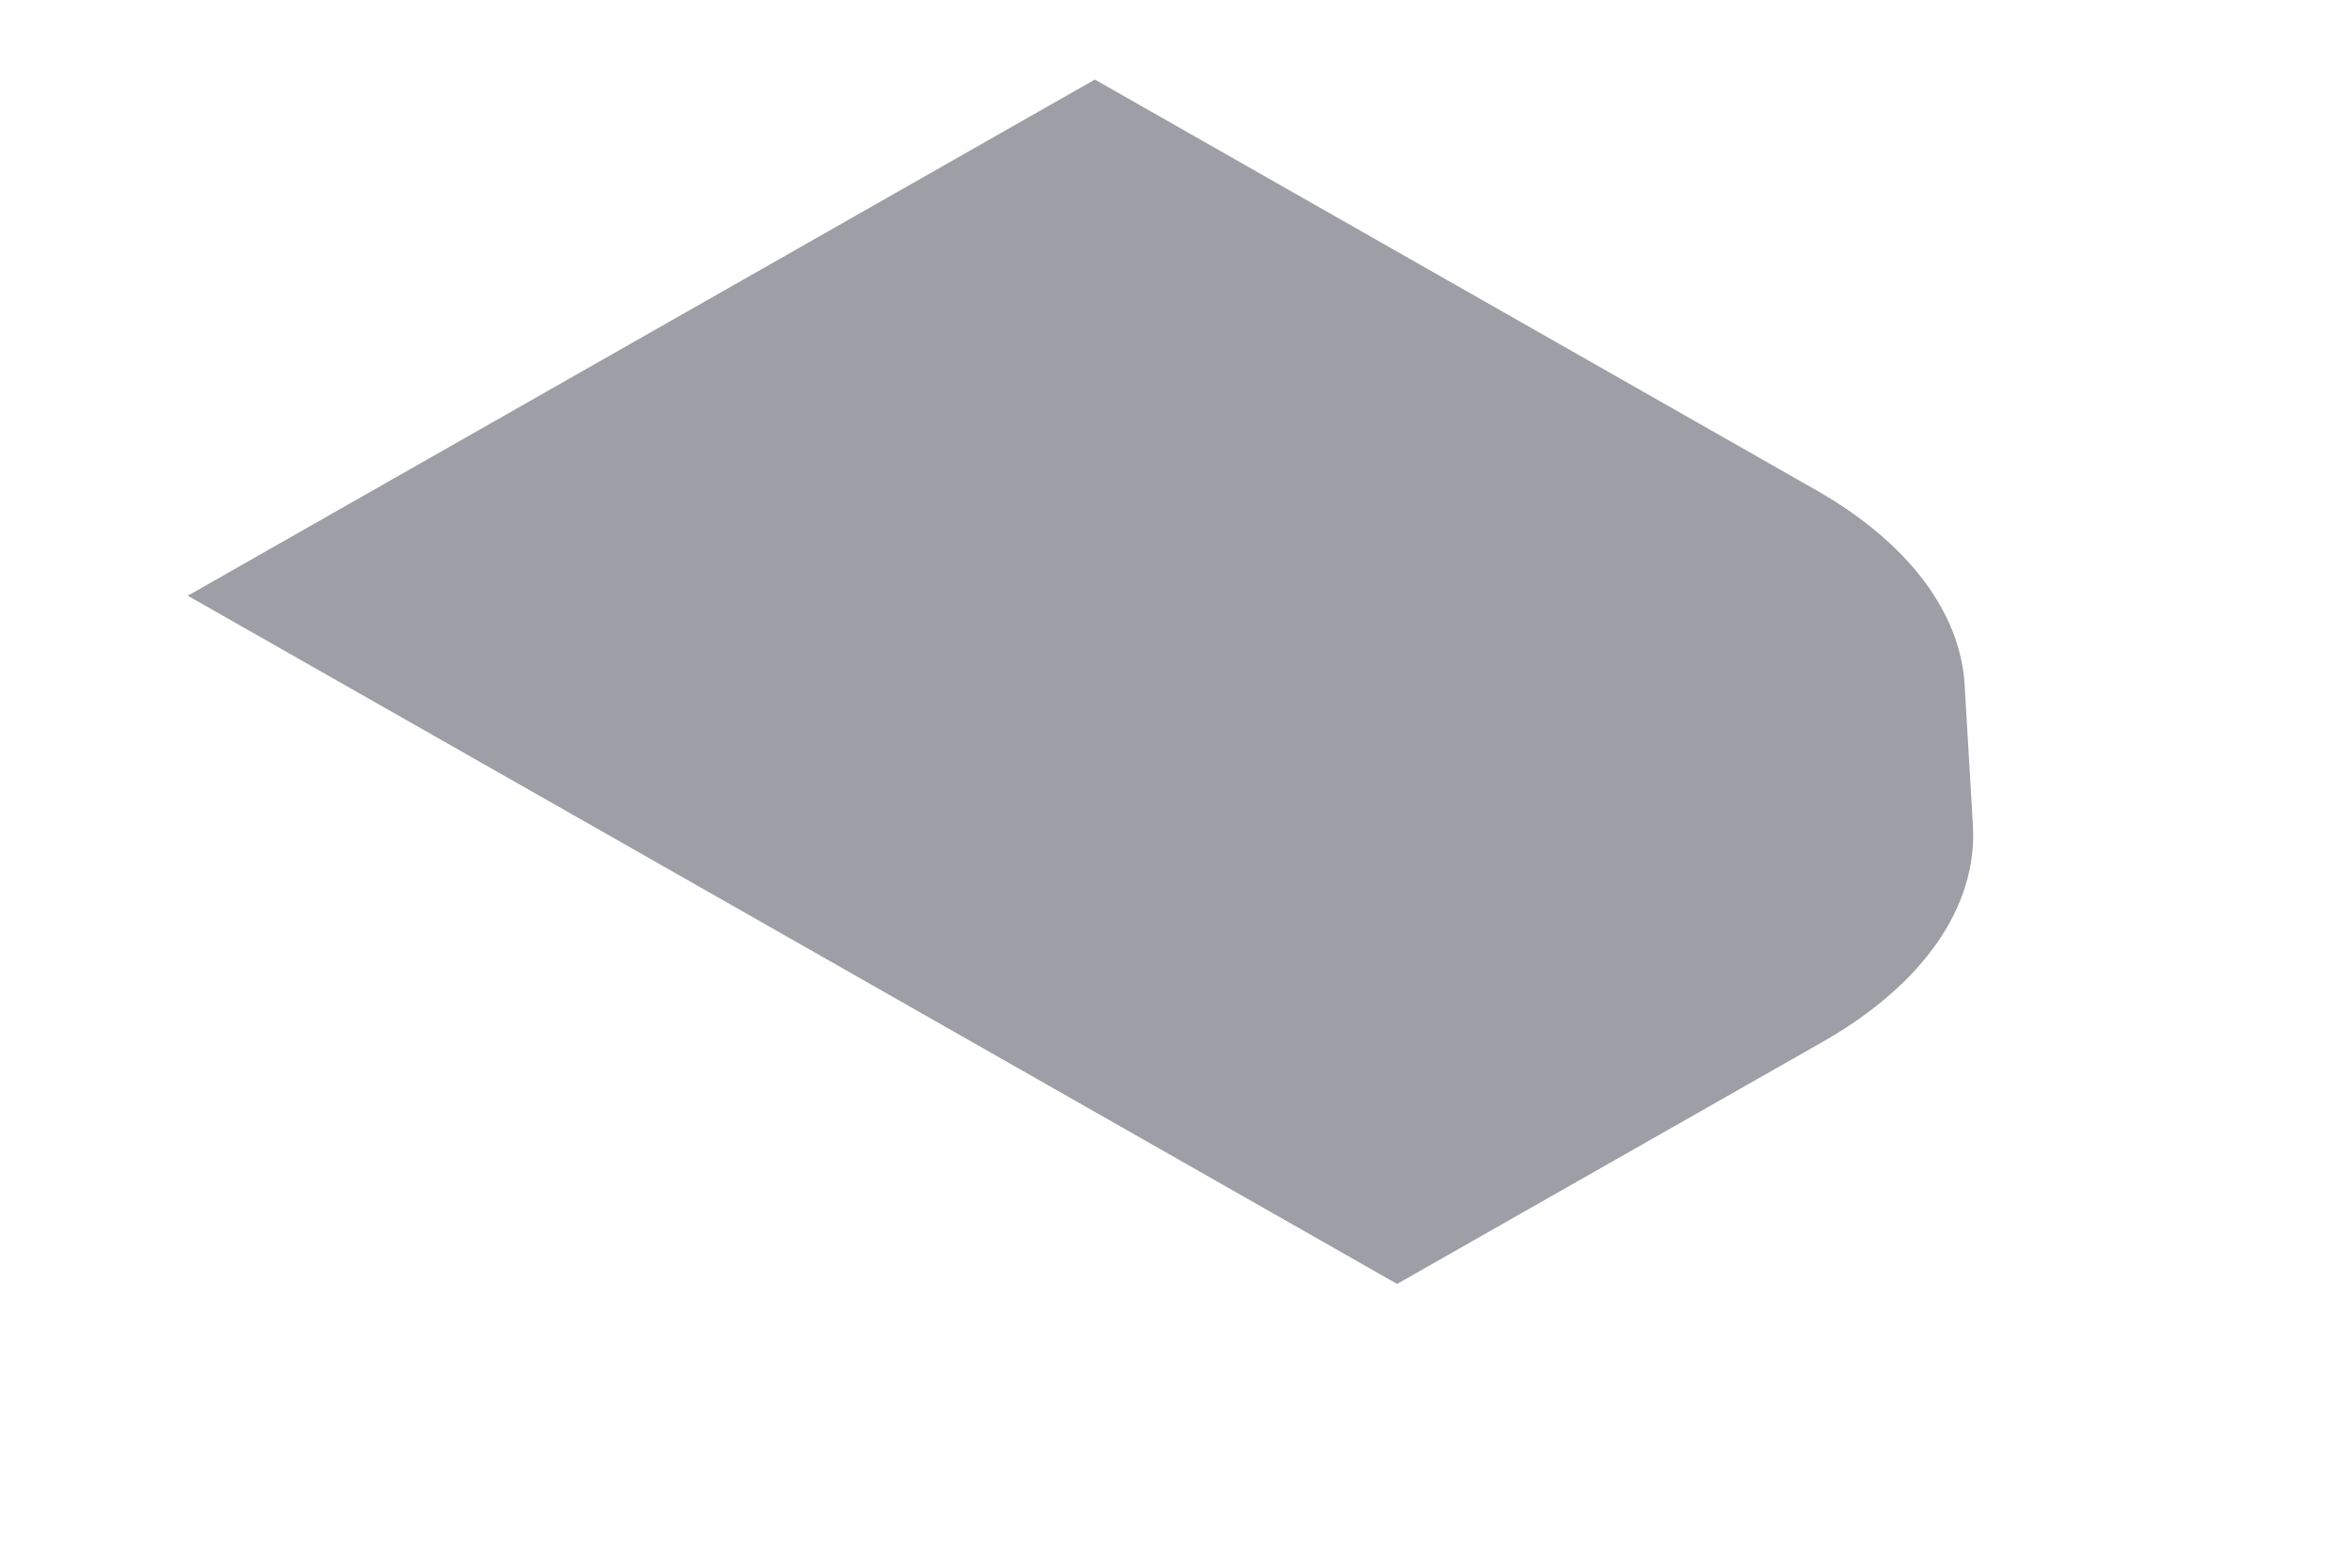 <svg width="6" height="4" viewBox="0 0 6 4" fill="none" xmlns="http://www.w3.org/2000/svg">
<path d="M1.581 2.147L0.479 1.52L2.793 0.203L4.632 1.25C4.866 1.383 5.002 1.562 5.012 1.75L5.033 2.108C5.044 2.313 4.907 2.511 4.652 2.657L3.564 3.276L1.581 2.147Z" fill="#9E9EA7"/>
</svg>
